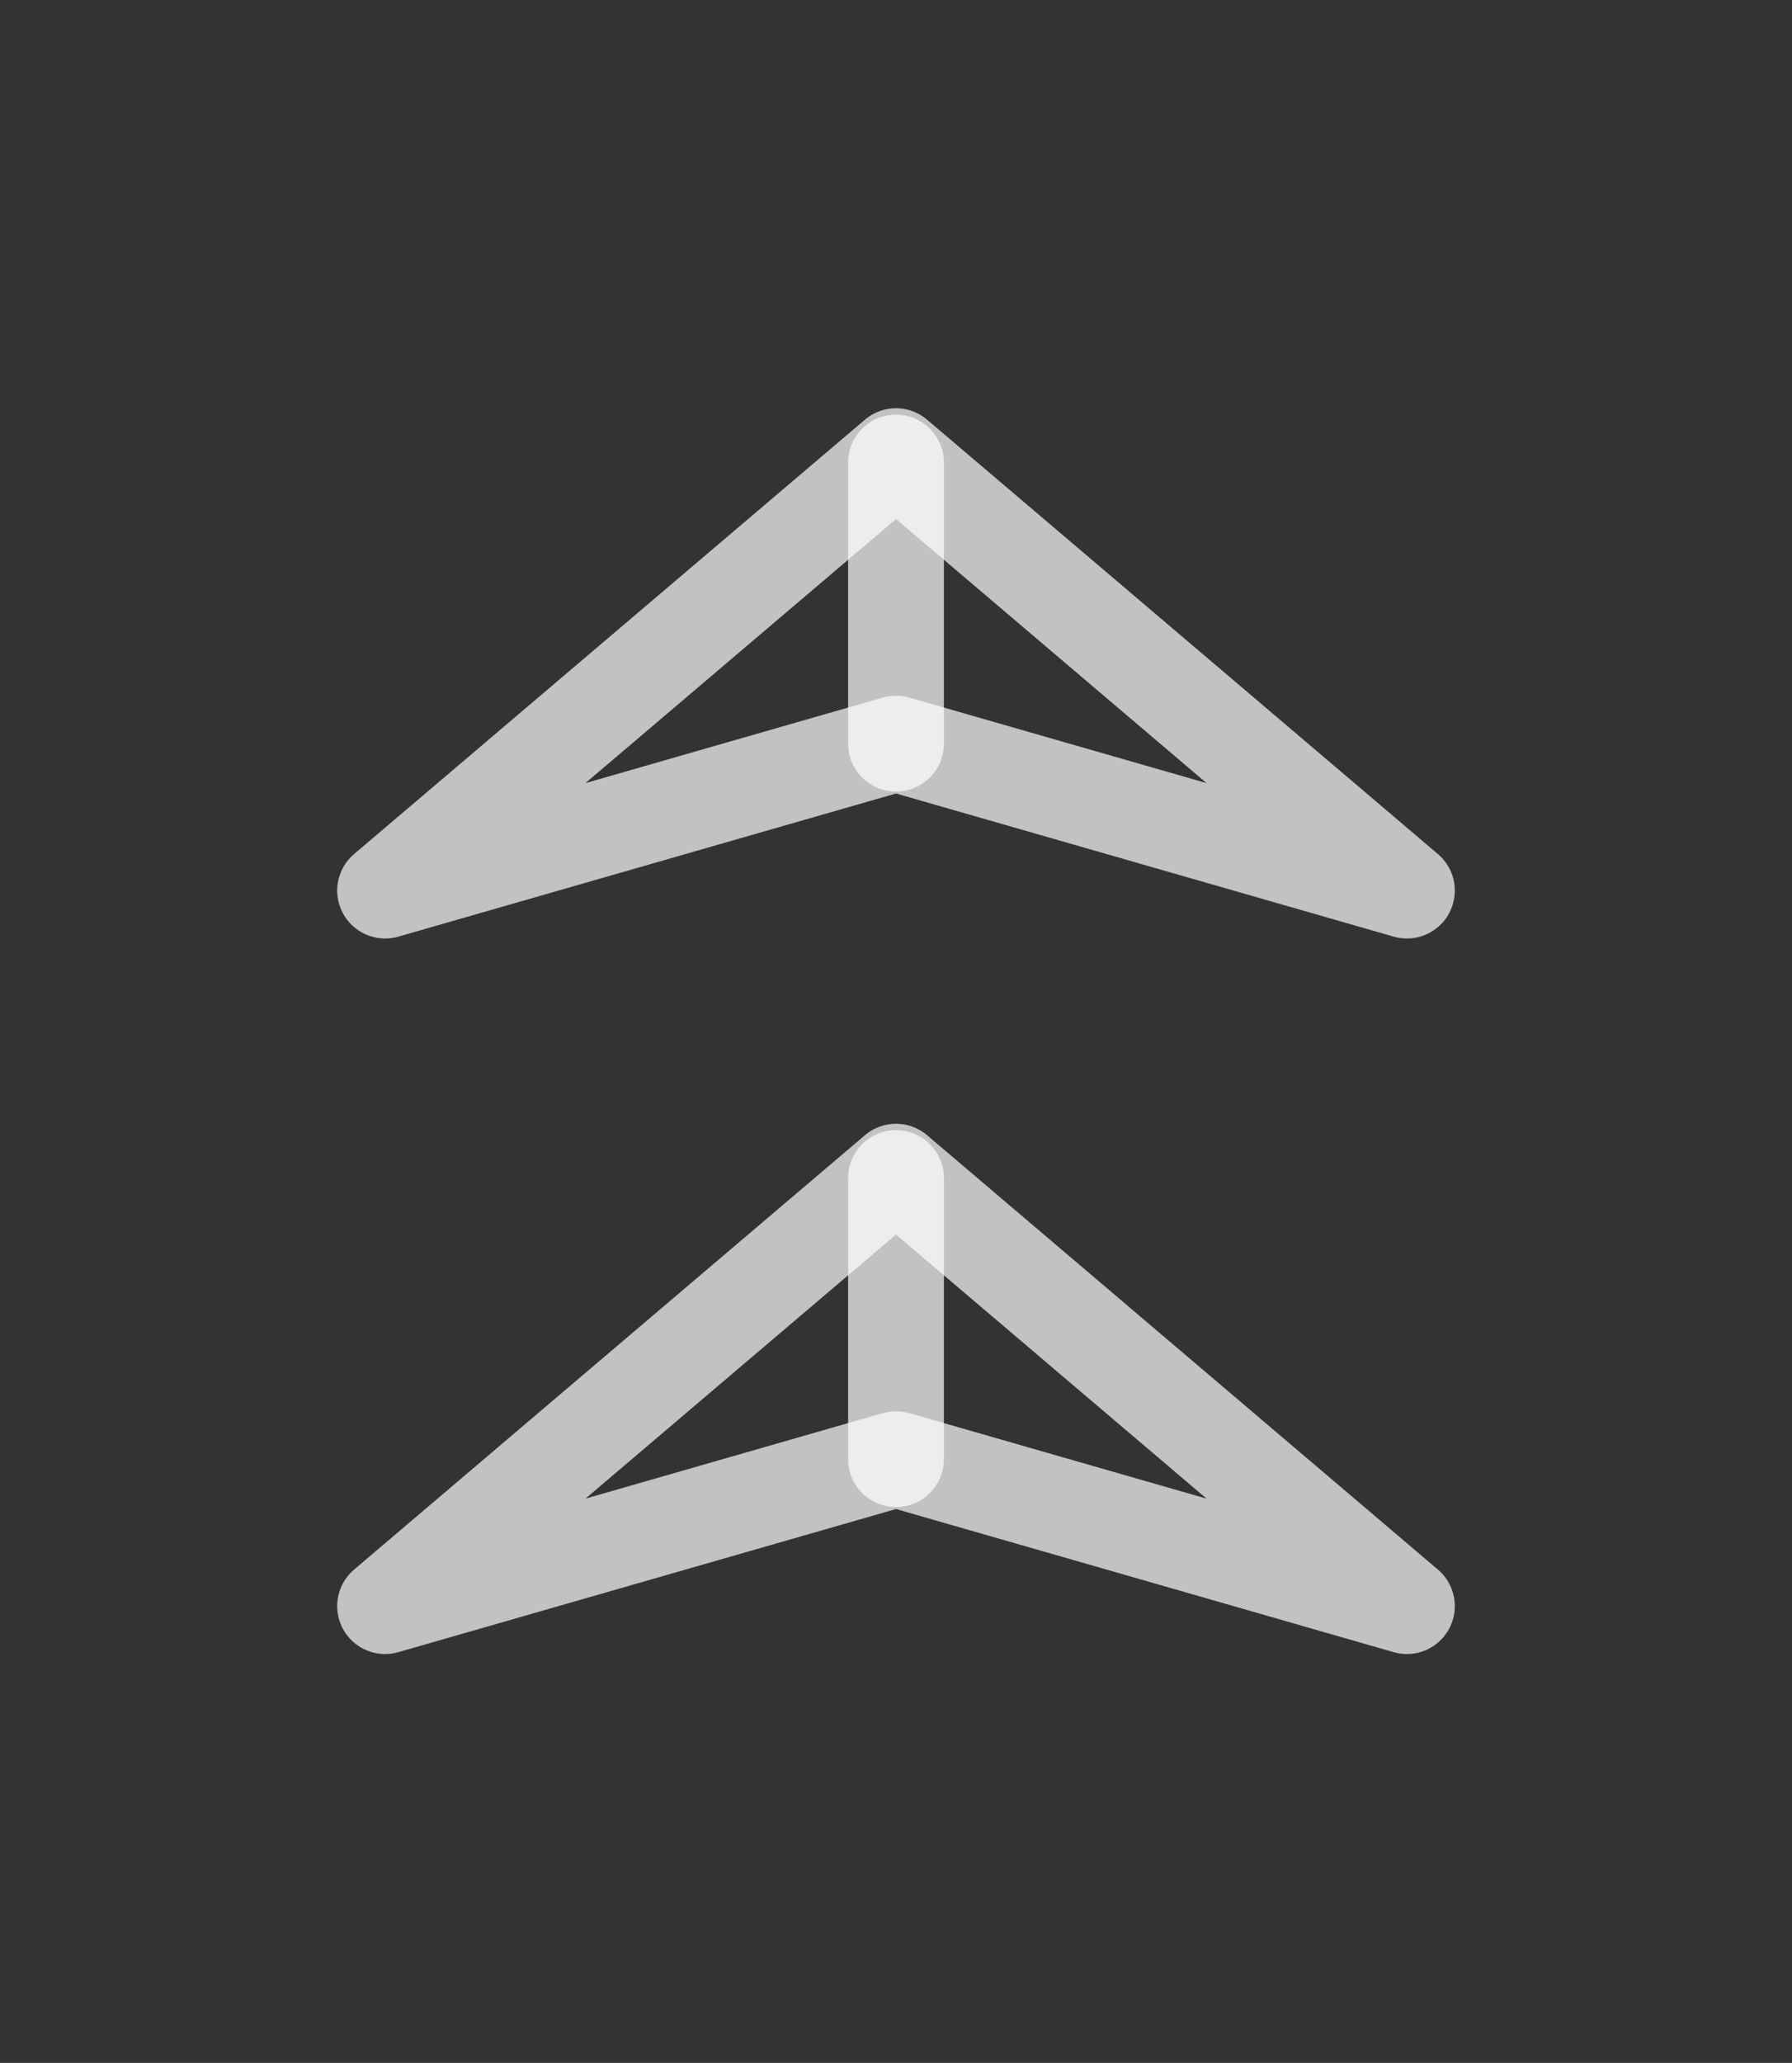 <?xml version="1.0" encoding="UTF-8"?>
<svg xmlns="http://www.w3.org/2000/svg" version="1.1" viewBox="0 0 280.6 322.9">
  <rect x="0" y="0" width="280.6" height="322.9" fill="#333333" stroke="none"/>
  <defs>
    <style>
      .cls-1, .cls-2 {
        fill: none;
      }

      .cls-2 {
        isolation: isolate;
        opacity: .7;
        stroke: #fff;
        stroke-linecap: round;
        stroke-linejoin: round;
        stroke-width: 15px;
      }
    </style>
  </defs>
  <!-- Generator: Adobe Illustrator 28.6.0, SVG Export Plug-In . SVG Version: 1.2.0 Build 709)  -->
  <g>
    <g id="Layer_1">
      <g>
        <polygon class="cls-2" points="220.3 139.4 140.3 71.4 60.3 139.4 140.3 116.4 220.3 139.4"/>
        <line class="cls-2" x1="140.3" y1="116.4" x2="140.3" y2="72.4"/>
        <polygon class="cls-2" points="220.3 251.4 140.3 183.4 60.3 251.4 140.3 228.4 220.3 251.4"/>
        <line class="cls-2" x1="140.3" y1="228.4" x2="140.3" y2="184.4"/>
        <circle class="cls-1" cx="60.3" cy="139.4" r="4.5"/>
        <circle class="cls-1" cx="219.3" cy="139.4" r="4.5"/>
        <circle class="cls-1" cx="140.3" cy="116.4" r="4.5"/>
        <circle class="cls-1" cx="140.3" cy="75.4" r="4.5"/>
        <circle class="cls-1" cx="60.3" cy="251.4" r="4.5"/>
        <circle class="cls-1" cx="219.3" cy="251.4" r="4.5"/>
        <circle class="cls-1" cx="140.3" cy="228.4" r="4.5"/>
        <circle class="cls-1" cx="140.3" cy="187.4" r="4.5"/>
      </g>
    </g>
  </g>
</svg>
